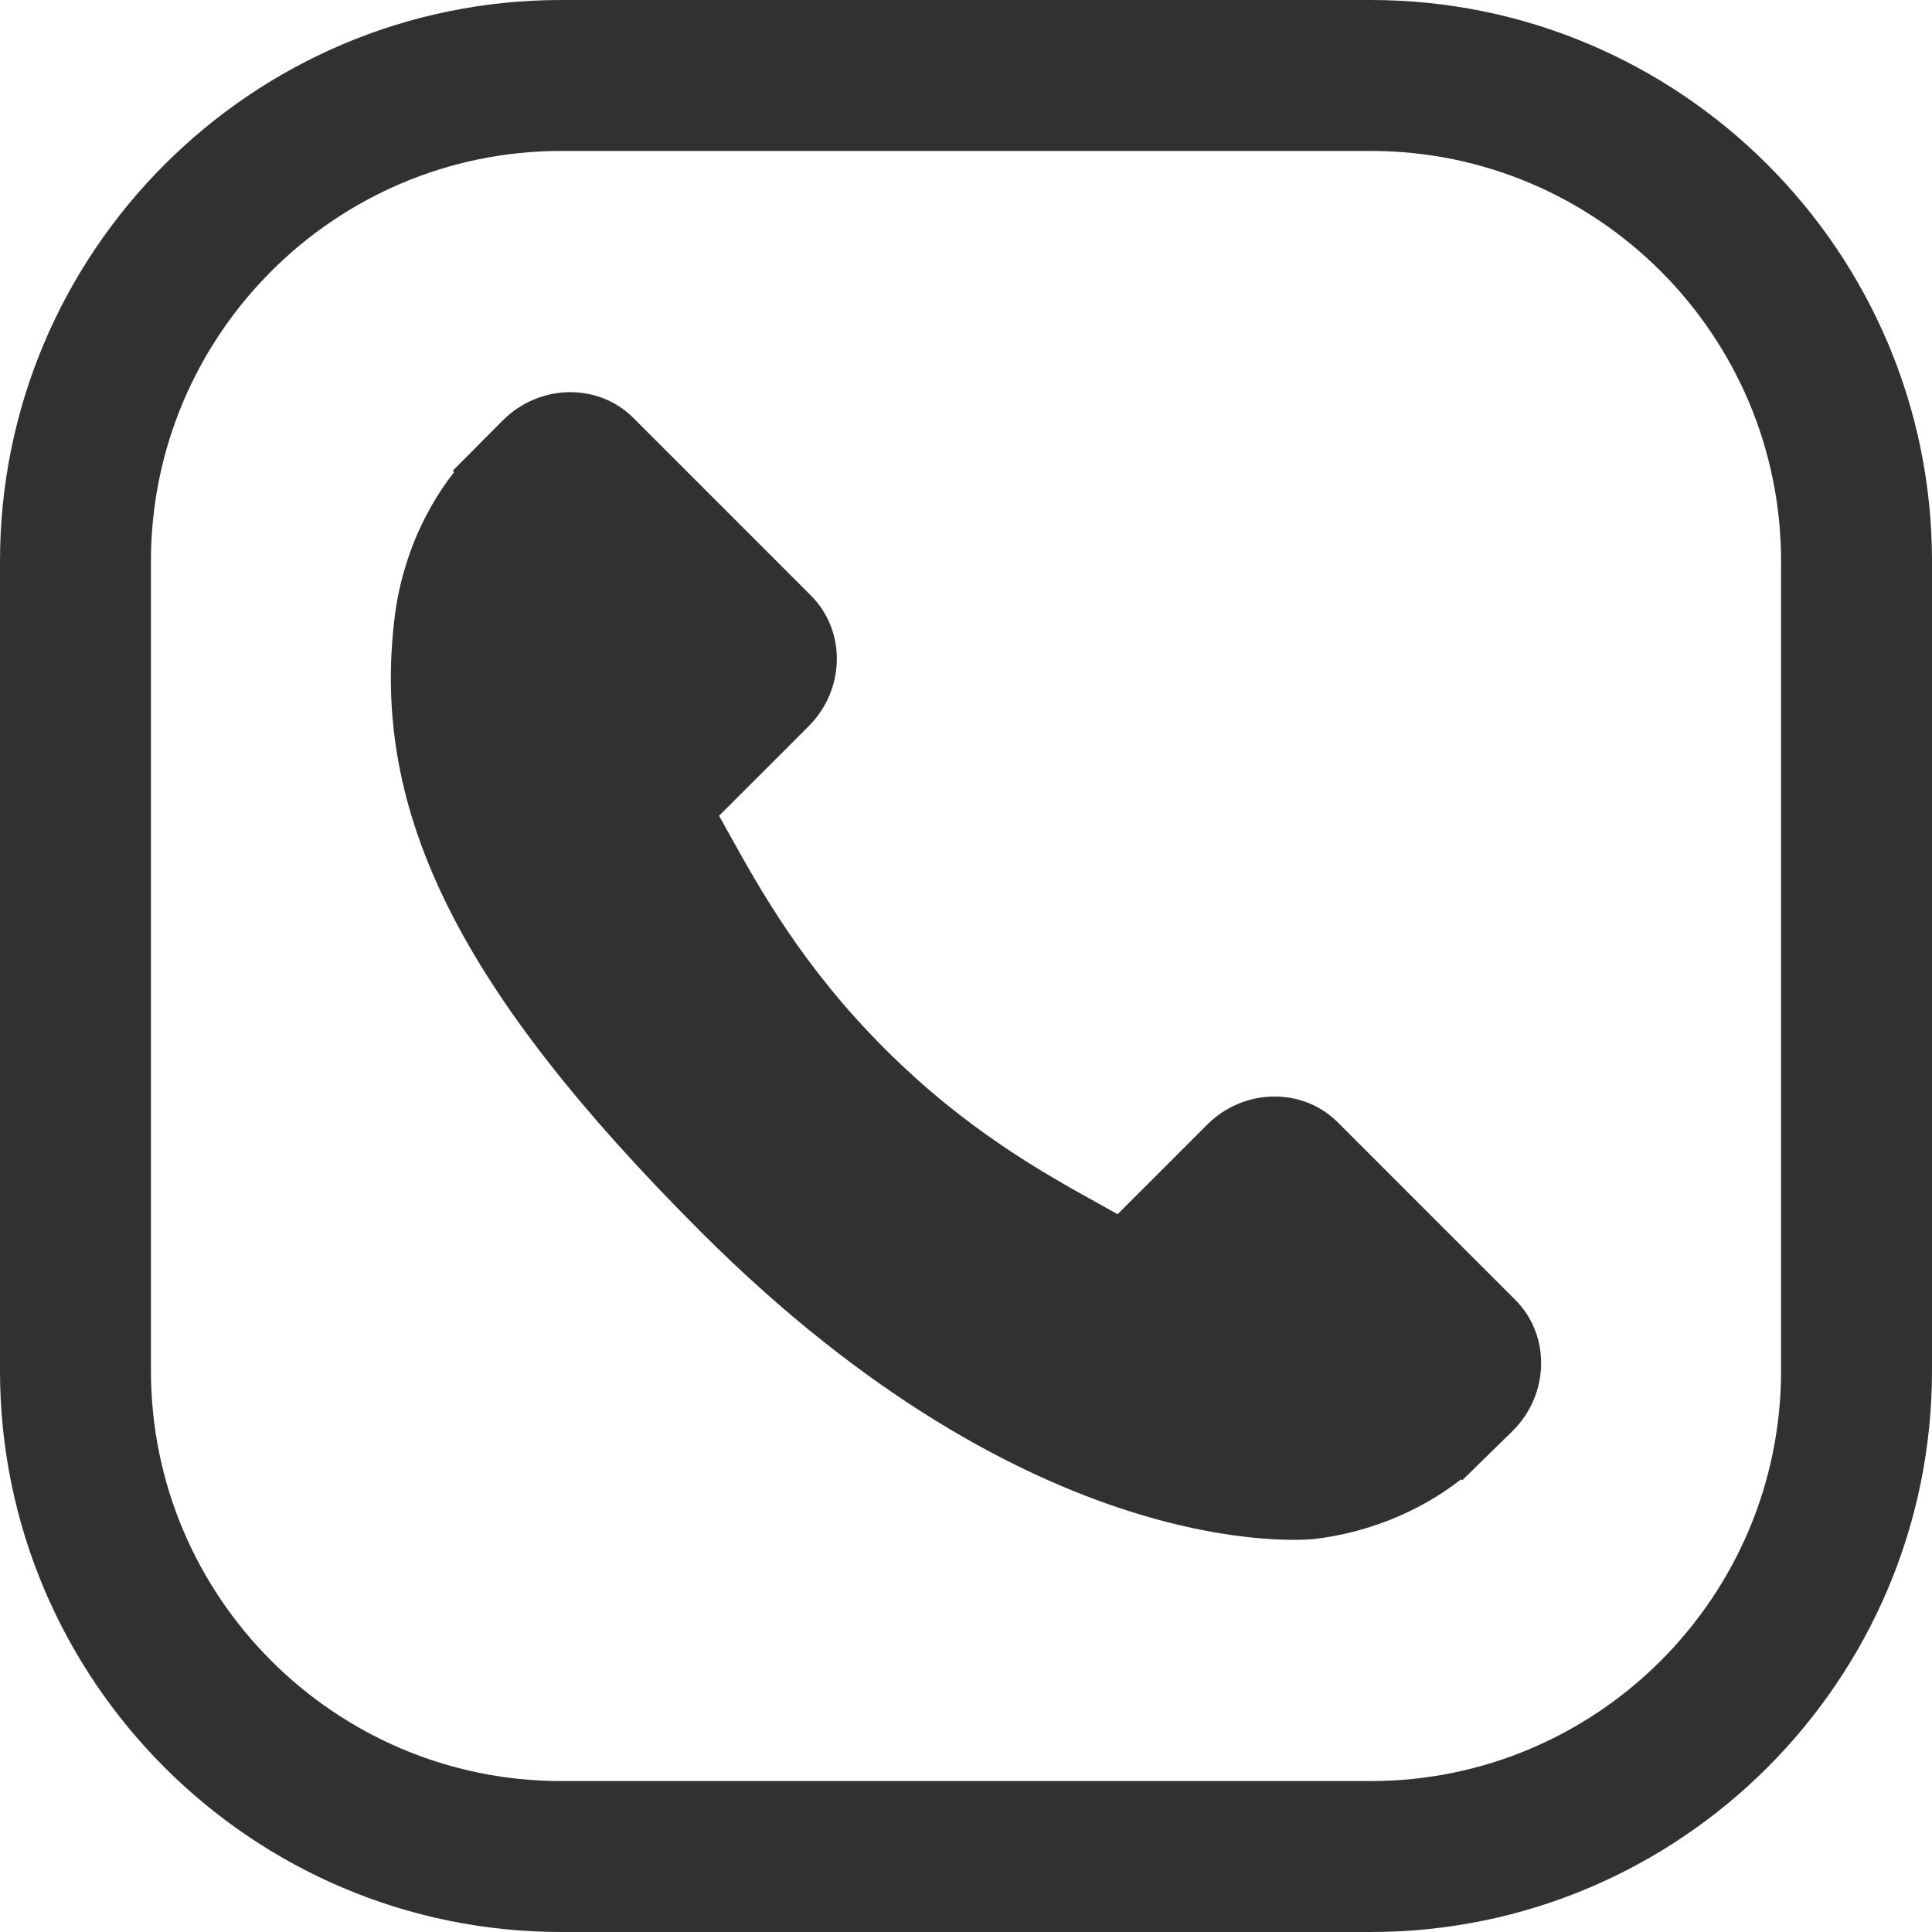<?xml version="1.0" encoding="utf-8"?>
<!-- Generator: Adobe Illustrator 16.0.0, SVG Export Plug-In . SVG Version: 6.00 Build 0)  -->
<!DOCTYPE svg PUBLIC "-//W3C//DTD SVG 1.1//EN" "http://www.w3.org/Graphics/SVG/1.1/DTD/svg11.dtd">
<svg version="1.1" id="Capa_1" xmlns="http://www.w3.org/2000/svg" xmlns:xlink="http://www.w3.org/1999/xlink" x="0px" y="0px"
	 width="200px" height="200px" viewBox="0 0 200 200" enable-background="new 0 0 200 200" xml:space="preserve">
<g>
	<g>
		<path fill="#313131" d="M141.903,0H58.097C26.062,0,0,26.062,0,58.097v83.807C0,173.938,26.062,200,58.097,200h83.807
			C173.938,200,200,173.938,200,141.903V58.097C200,26.062,173.938,0,141.903,0z M184.375,141.903
			c0,23.419-19.053,42.472-42.472,42.472H58.097c-23.419,0-42.472-19.053-42.472-42.472V58.097
			c0-23.419,19.053-42.472,42.472-42.472h83.807c23.419,0,42.472,19.053,42.472,42.472V141.903z"/>
	</g>
</g>
<g>
	<g>
		<path fill="#313131" d="M156.869,134.568l-18.391-18.393c-3.662-3.648-9.728-3.537-13.519,0.255l-9.265,9.263
			c-0.585-0.322-1.191-0.66-1.828-1.018c-5.851-3.241-13.858-7.685-22.284-16.117c-8.451-8.449-12.898-16.47-16.15-22.324
			c-0.343-0.62-0.671-1.218-0.996-1.786l6.218-6.208l3.057-3.061c3.797-3.797,3.901-9.861,0.247-13.52L65.568,43.265
			c-3.654-3.653-9.723-3.542-13.519,0.254l-5.183,5.213l0.142,0.141c-1.738,2.217-3.19,4.775-4.271,7.533
			c-0.996,2.625-1.616,5.13-1.9,7.641c-2.428,20.13,6.771,38.528,31.736,63.493c34.51,34.507,62.319,31.899,63.52,31.772
			c2.612-0.313,5.116-0.936,7.661-1.924c2.734-1.068,5.29-2.519,7.506-4.254l0.113,0.102l5.251-5.142
			C160.412,144.299,160.521,138.232,156.869,134.568z"/>
	</g>
</g>
</svg>
